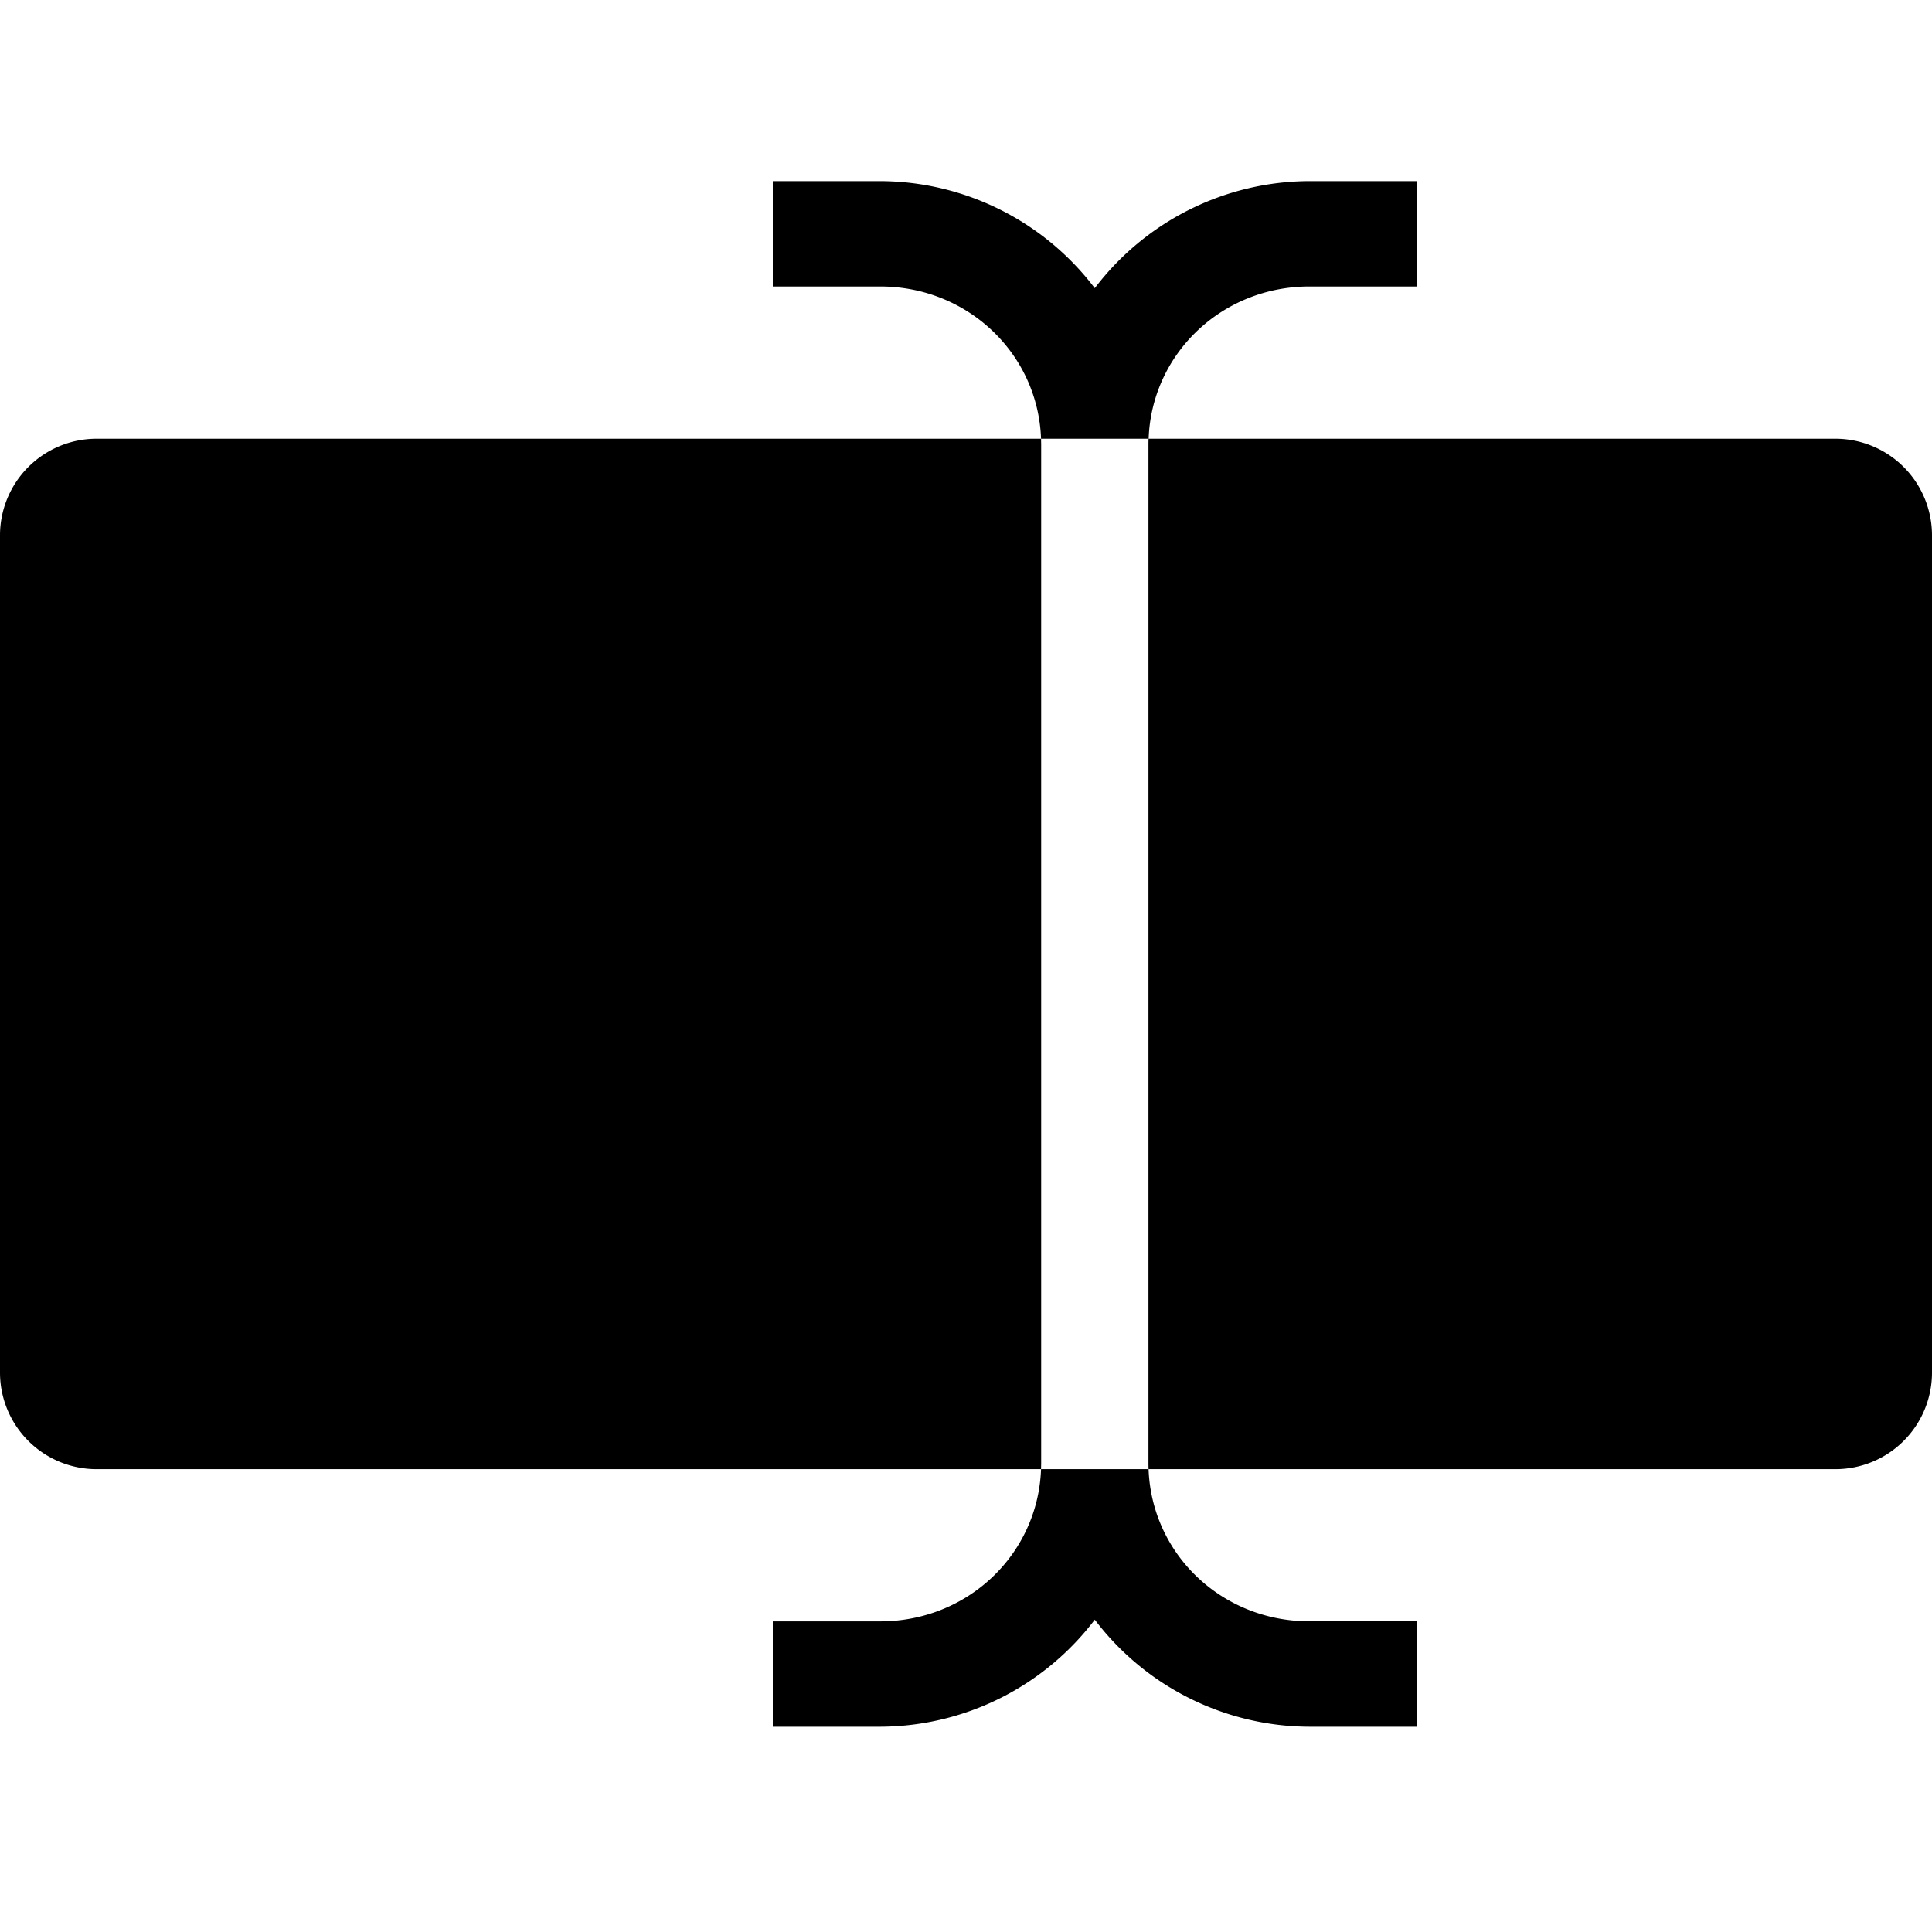 <svg width="32" height="32" viewBox="0 0 32 32" xmlns="http://www.w3.org/2000/svg"><g class="nc-icon-wrapper" fill="#000000"><path fill-rule="evenodd" d="M17.243 7.267c-.051-1.41-1.215-2.522-2.665-2.522H12.8V3h1.778a4.48 4.48 0 0 1 3.555 1.773A4.481 4.481 0 0 1 21.69 3h1.778v1.745h-1.778c-1.45 0-2.614 1.112-2.665 2.522H30.4a1.6 1.6 0 0 1 1.6 1.6v13.867a1.6 1.6 0 0 1-1.6 1.6H19.024c.052 1.41 1.215 2.52 2.665 2.52h1.778V28.6h-1.778a4.48 4.48 0 0 1-3.556-1.773 4.48 4.48 0 0 1-3.555 1.773H12.8v-1.745h1.778c1.45 0 2.613-1.11 2.665-2.521H1.6a1.6 1.6 0 0 1-1.6-1.6V8.867a1.6 1.6 0 0 1 1.6-1.6h15.643zm0 0l.002.097v16.872l-.002.098h1.781a2.635 2.635 0 0 1-.002-.098V7.364c0-.033 0-.065.002-.097h-1.781z"></path></g></svg>